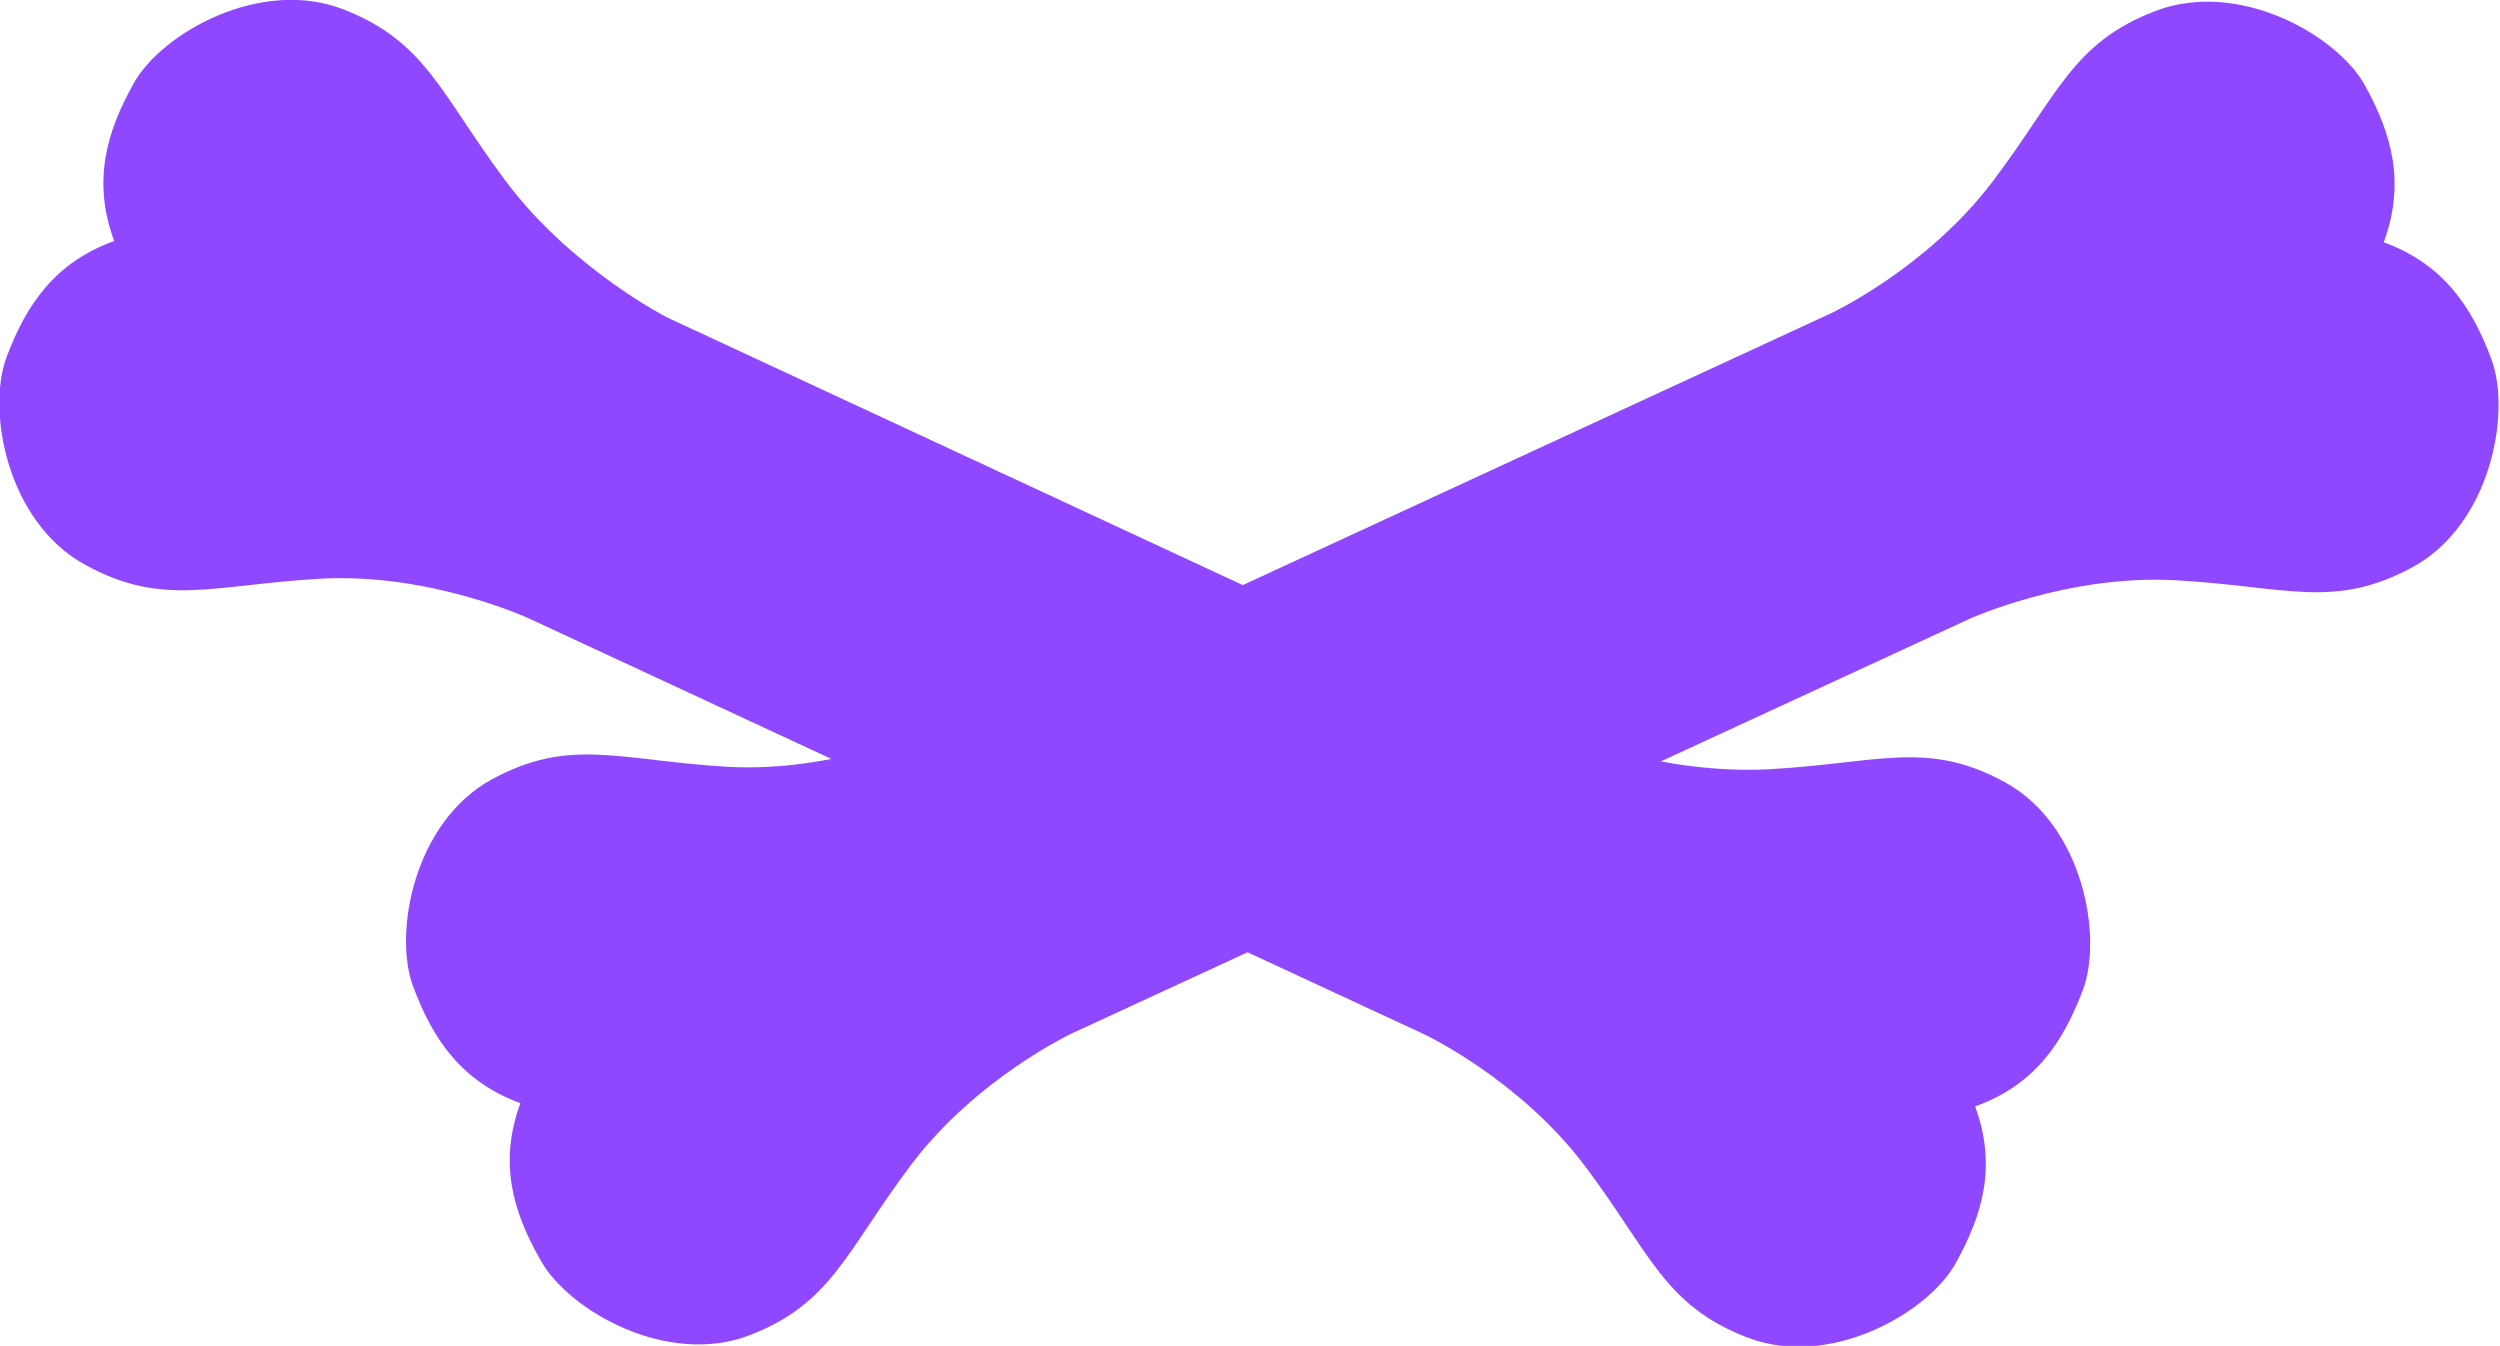 <?xml version="1.0" encoding="utf-8"?>
<!-- Generator: Adobe Illustrator 24.2.3, SVG Export Plug-In . SVG Version: 6.00 Build 0)  -->
<svg version="1.1" id="Layer_1_copy" xmlns="http://www.w3.org/2000/svg" xmlns:xlink="http://www.w3.org/1999/xlink" x="0px"
	 y="0px" viewBox="0 0 613 330" style="enable-background:new 0 0 613 330;" xml:space="preserve">
<style type="text/css">
	.st0{fill:#8F48FF;}
</style>
<g>
	<path class="st0" d="M127.6,270.5c-14.4-5.3-21.4-15.5-26.3-28.6c-4.9-13.1,0.2-40.4,19.3-50.8c19.1-10.4,31-4.7,57.5-3.1
		c26.5,1.6,50.8-9.5,50.8-9.5L449,76.8c0,0,23.5-11,39.6-32.3s19.5-34,39.9-41.8s44.5,5.9,51.3,18.1c6.8,12.2,10,24.2,4.7,38.6
		c14.4,5.3,21.5,15.5,26.4,28.7s-0.2,40.6-19.4,51s-31.1,4.7-57.7,3.2c-26.7-1.6-51,9.5-51,9.5l-220,101.6c0,0-23.4,11-39.4,32.2
		c-16,21.3-19.4,34-39.6,41.8s-44.4-6.1-51.2-18.3C125.6,296.9,122.3,284.9,127.6,270.5z"/>
</g>
<g>
	<path class="st0" d="M484.3,271.3c5.3,14.4,2,26.3-4.8,38.5s-31,26-51.2,18.1c-20.3-7.9-23.6-20.6-39.6-41.9
		c-16-21.3-39.3-32.3-39.3-32.3L129.6,151.6c0,0-24.3-11.2-51-9.7c-26.6,1.5-38.5,7.1-57.7-3.4S-3.3,100.7,1.6,87.6
		s12-23.3,26.4-28.5c-5.3-14.4-2.1-26.4,4.8-38.7s31.1-26,51.4-18.1S108,23,124,44.4s39.5,33.4,39.5,33.4L383.3,180
		c0,0,24.2,10.1,50.8,8.6c26.6-1.5,38.5-7.2,57.5,3.2c19.1,10.4,24.1,37.8,19.1,51S498.7,266.1,484.3,271.3z"/>
</g>
</svg>
